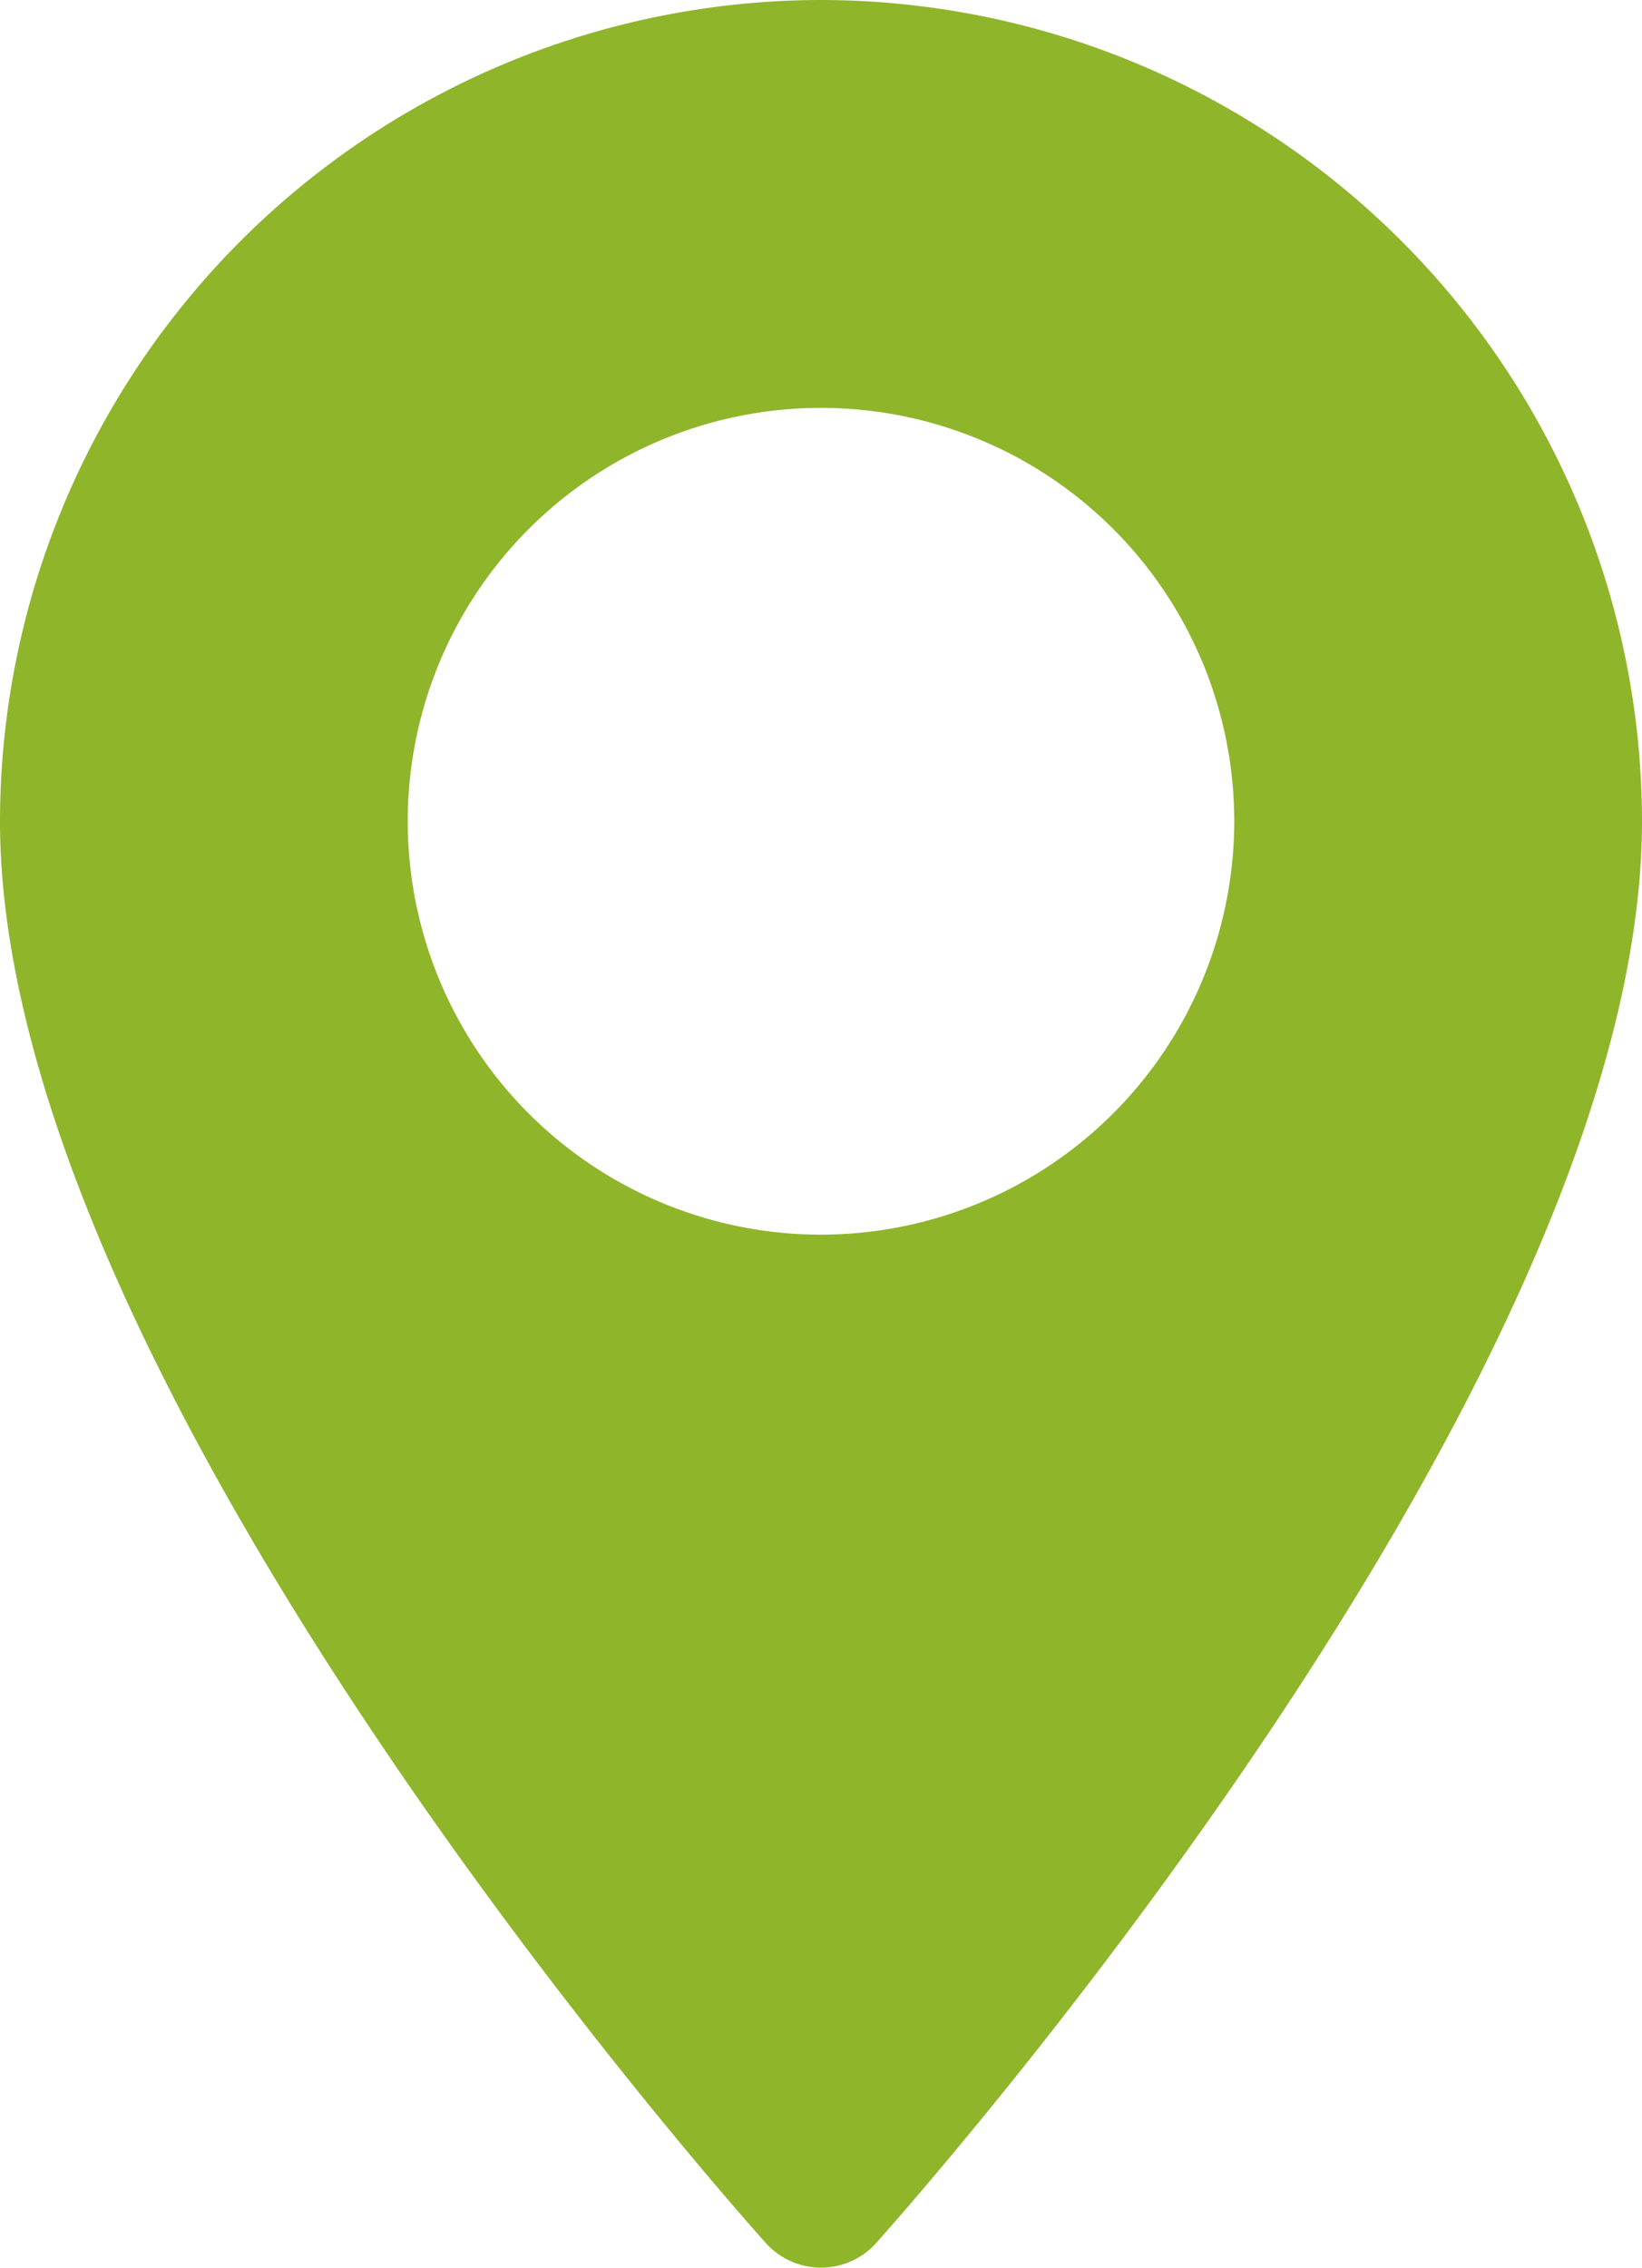 <svg xmlns="http://www.w3.org/2000/svg" viewBox="0 0 50.7 70"><defs><style>.cls-1{fill:#8fb52b;}</style></defs><title>location-green-icon</title><g id="Layer_2" data-name="Layer 2"><g id="Layer_1-2" data-name="Layer 1"><path class="cls-1" d="M25.35,0A25.38,25.38,0,0,0,0,25.35C0,42.7,22.69,68.17,23.65,69.24a2.29,2.29,0,0,0,3.4,0C28,68.17,50.7,42.7,50.7,25.35A25.38,25.38,0,0,0,25.35,0Zm0,38.11A12.76,12.76,0,1,1,38.11,25.35,12.77,12.77,0,0,1,25.35,38.11Z"/></g></g></svg>